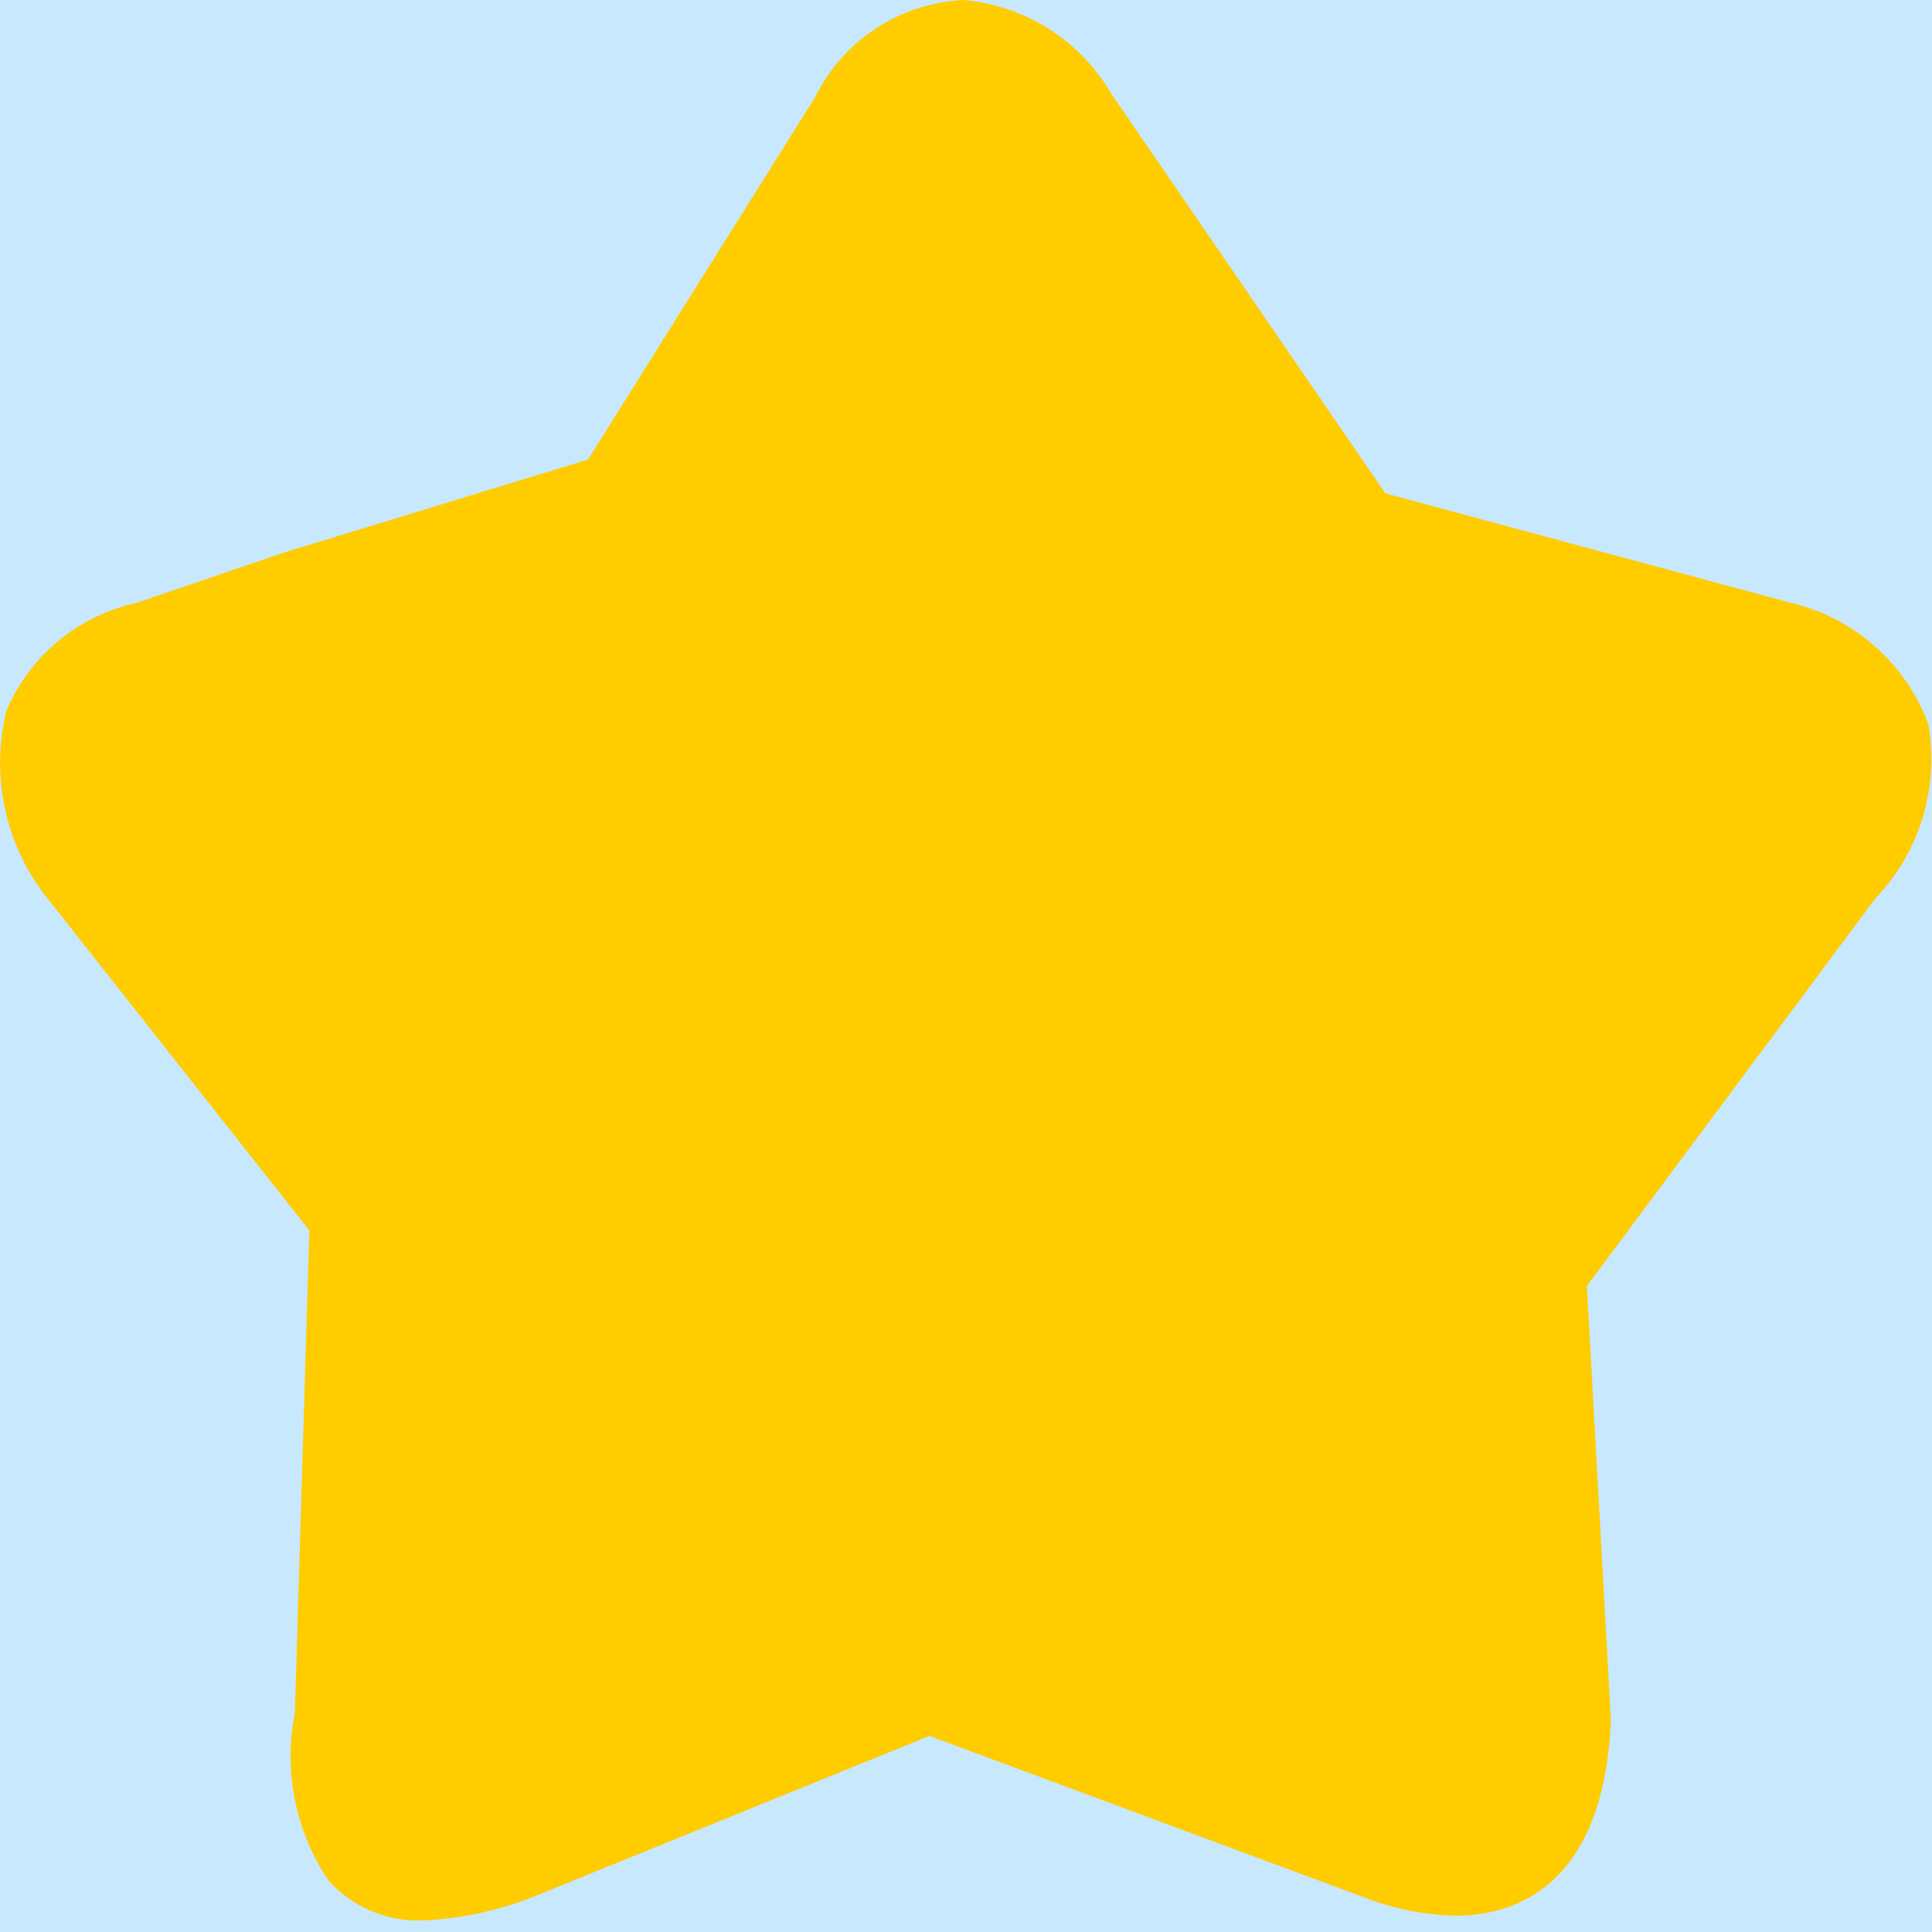 <?xml version="1.0" encoding="UTF-8"?>
<svg width="16px" height="16px" viewBox="0 0 16 16" version="1.1" xmlns="http://www.w3.org/2000/svg" xmlns:xlink="http://www.w3.org/1999/xlink">
    <g id="2" stroke="none" stroke-width="1" fill="none" fill-rule="evenodd">
        <g id="hover（已收藏）" transform="translate(-264, -88)">
            <rect id="图标色阴影" fill-opacity="0.24" fill="#199FFC" filter="url(#filter-1)" x="18" y="64.5" width="264" height="62" rx="12"></rect>
            <rect id="白色背景" stroke-opacity="0.12" stroke="#4E6EF2" fill="transparent" x="0.5" y="0.5" width="299" height="119" rx="12"></rect>
            <g id="编组" transform="translate(264, 88)" fill="#FFCC00" fill-rule="nonzero">
              <path d="M14.84,4.995 L11.473,4.086 L9.205,0.779 C8.947,0.335 8.489,0.044 7.977,0 C7.45,0.026 6.98,0.336 6.748,0.809 L4.87,3.806 L2.352,4.576 L1.123,4.995 C0.644,5.101 0.246,5.433 0.054,5.884 C-0.077,6.411 0.037,6.969 0.364,7.403 L2.562,10.19 L2.442,14.186 C2.346,14.668 2.447,15.168 2.722,15.575 C2.92,15.795 3.205,15.915 3.501,15.904 C3.827,15.89 4.148,15.819 4.45,15.695 L7.697,14.376 L11.383,15.745 C11.599,15.819 11.825,15.859 12.053,15.865 C12.512,15.865 13.281,15.655 13.341,14.246 L13.142,10.65 L15.529,7.443 C15.899,7.058 16.062,6.52 15.969,5.994 C15.781,5.494 15.359,5.12 14.84,4.995 Z" id="路径"></path>
            </g>
        </g>
    </g>
</svg>